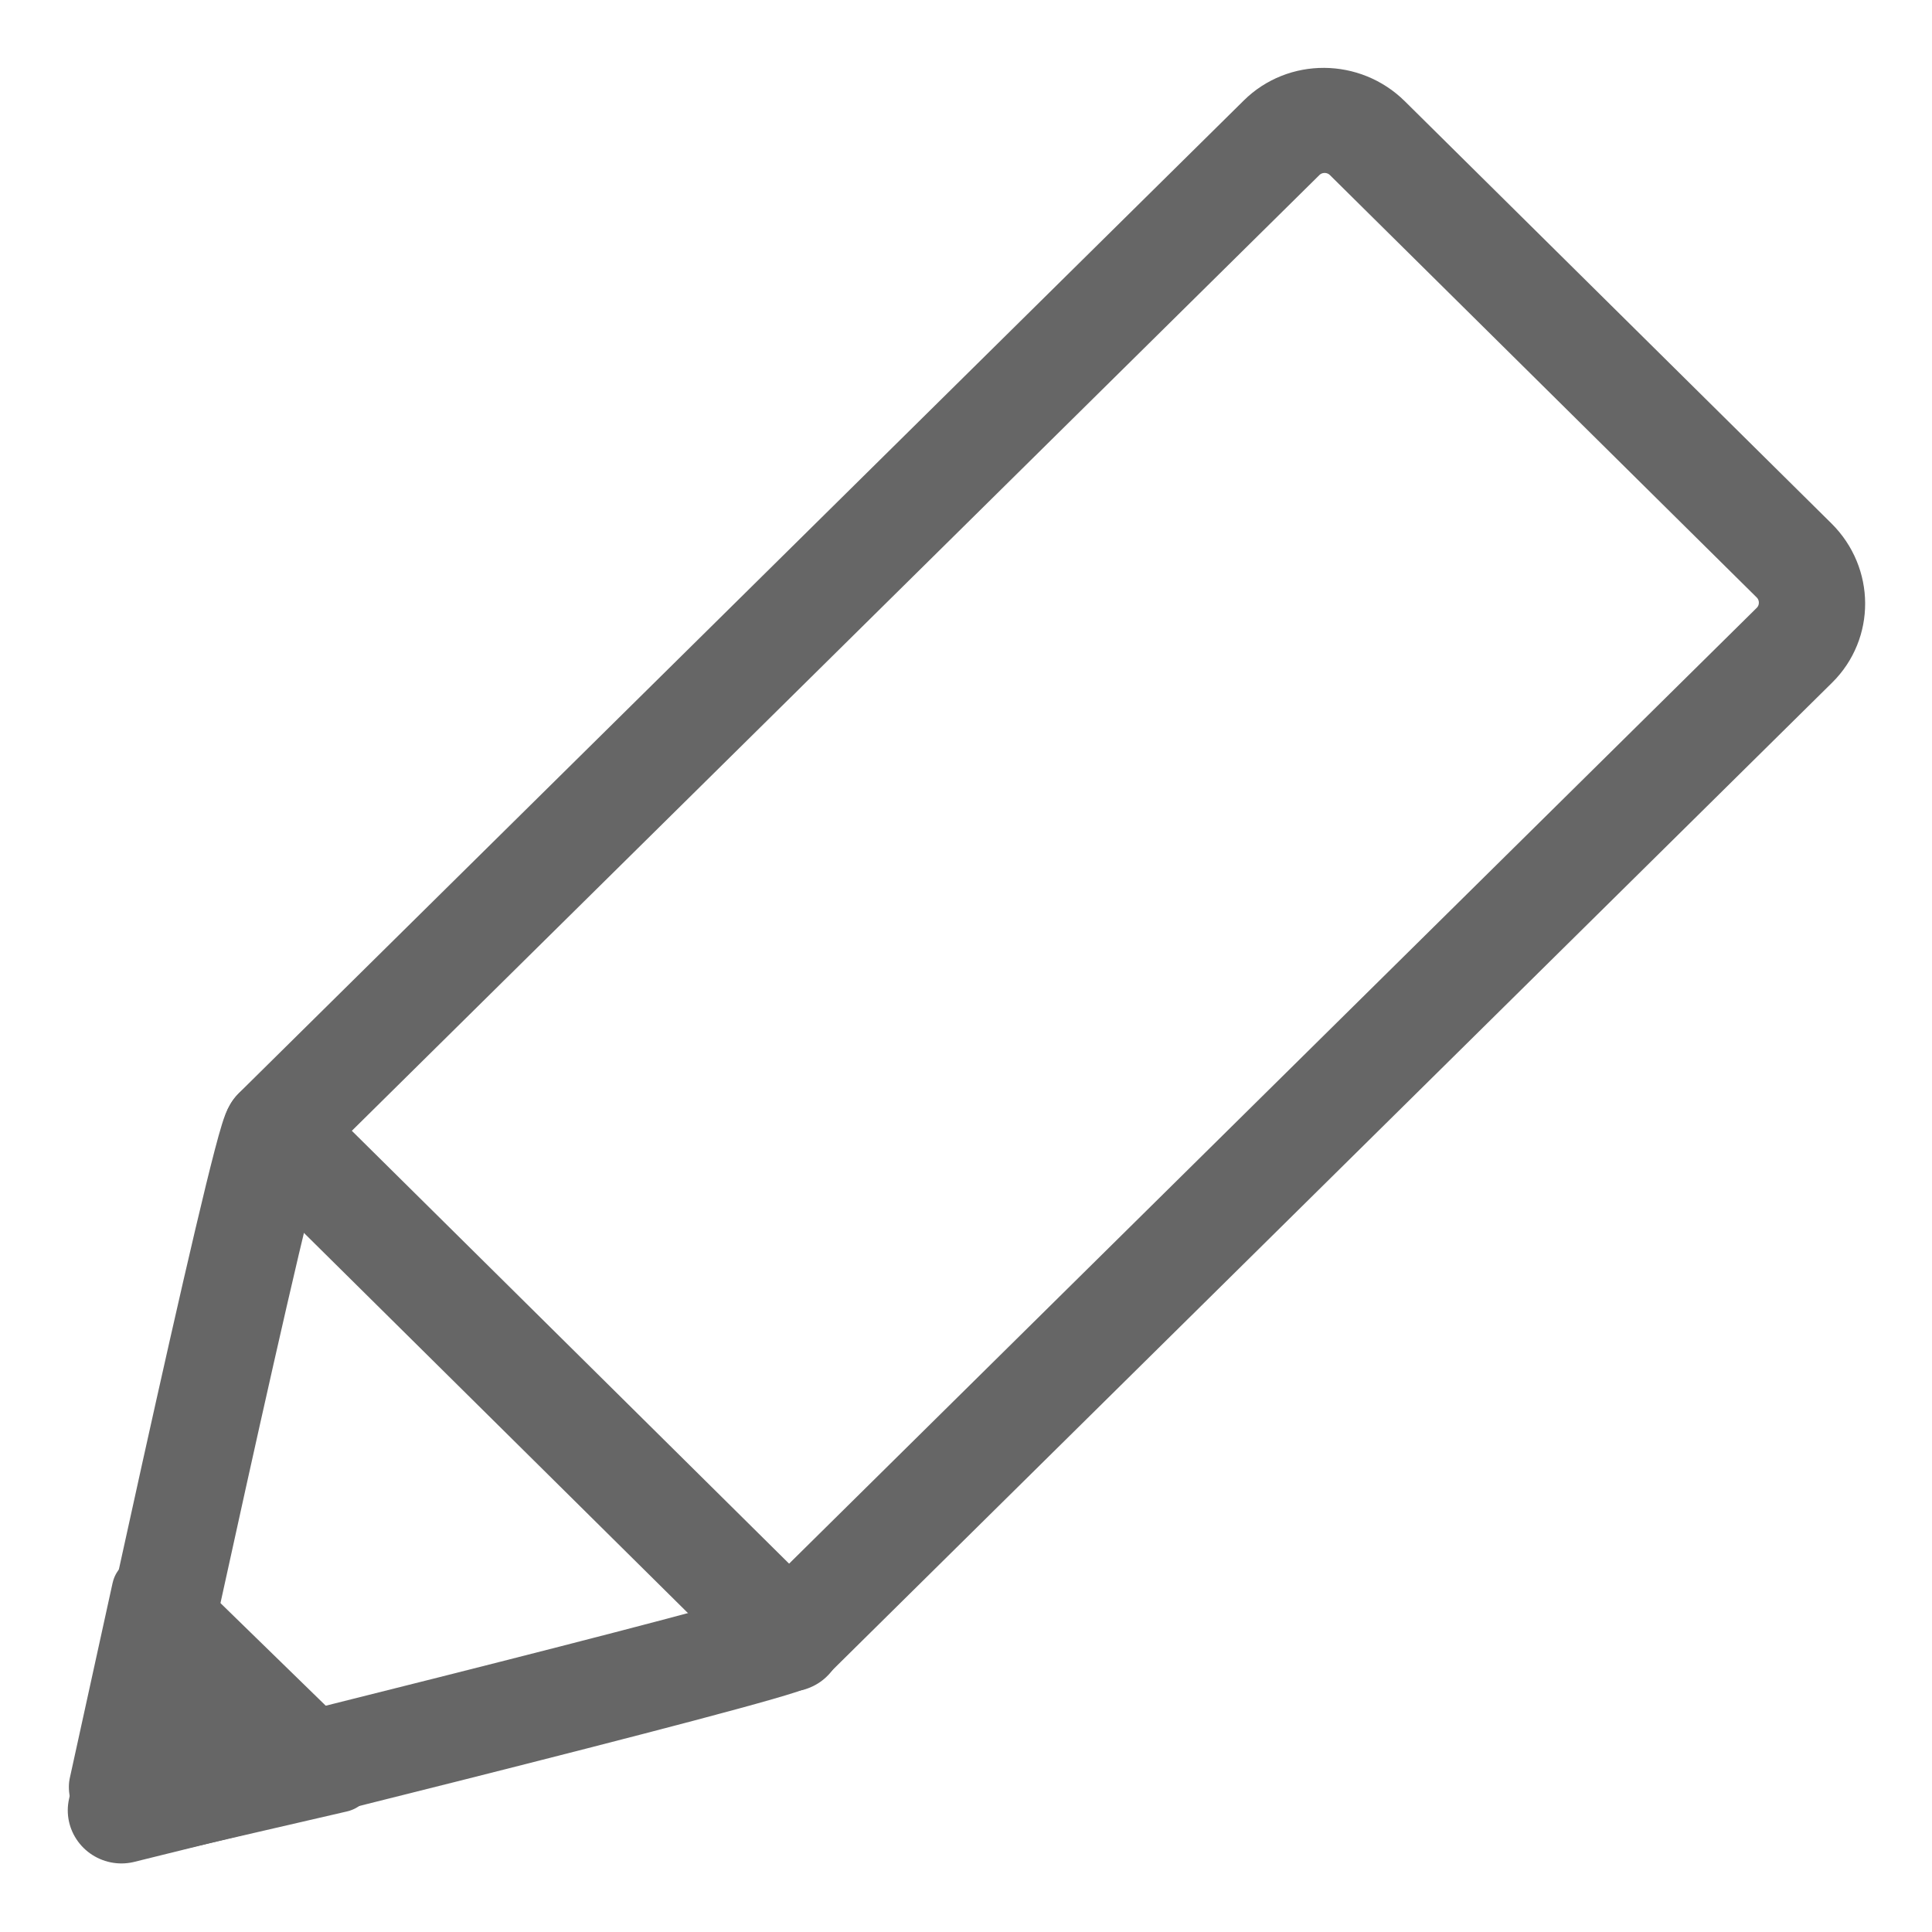 <?xml version="1.0" encoding="UTF-8" standalone="no"?>
<!DOCTYPE svg PUBLIC "-//W3C//DTD SVG 1.1//EN" "http://www.w3.org/Graphics/SVG/1.1/DTD/svg11.dtd">
<svg width="100%" height="100%" viewBox="0 0 400 400" version="1.1" xmlns="http://www.w3.org/2000/svg" xmlns:xlink="http://www.w3.org/1999/xlink" xml:space="preserve" xmlns:serif="http://www.serif.com/" style="fill-rule:evenodd;clip-rule:evenodd;stroke-linecap:round;stroke-linejoin:round;stroke-miterlimit:1.5;">
    <g transform="matrix(1,0,0,1,-200,-100)">
        <g transform="matrix(0.573,-0.566,0.578,0.572,-5.073,386.312)">
            <path d="M653.818,196.435C653.818,187.919 646.905,181.005 638.389,181.005L275.235,181.005C270.785,181.005 122.77,276.4 122.77,276.4C122.77,276.4 271.169,364.697 275.235,364.697L638.389,364.697C646.905,364.697 653.818,357.783 653.818,349.267L653.818,196.435Z" style="fill:rgb(102,102,102);fill-opacity:0;stroke:rgb(102,102,102);stroke-width:27.04px;"/>
        </g>
        <g transform="matrix(0.818,0,0,0.809,53.647,77.765)">
            <path d="M248.893,316.922C278.365,346.394 378.718,446.876 378.718,446.876" style="fill:rgb(102,102,102);fill-opacity:0;stroke:rgb(102,102,102);stroke-width:27.05px;"/>
        </g>
        <g transform="matrix(-0.823,-0.802,0.57,-0.573,159.504,912.9)">
            <path d="M228.911,446.124L248.204,489.498L209.619,489.498L228.911,446.124Z" style="fill:rgb(102,102,102);stroke:rgb(102,102,102);stroke-width:22.26px;"/>
        </g>
    </g>
</svg>
